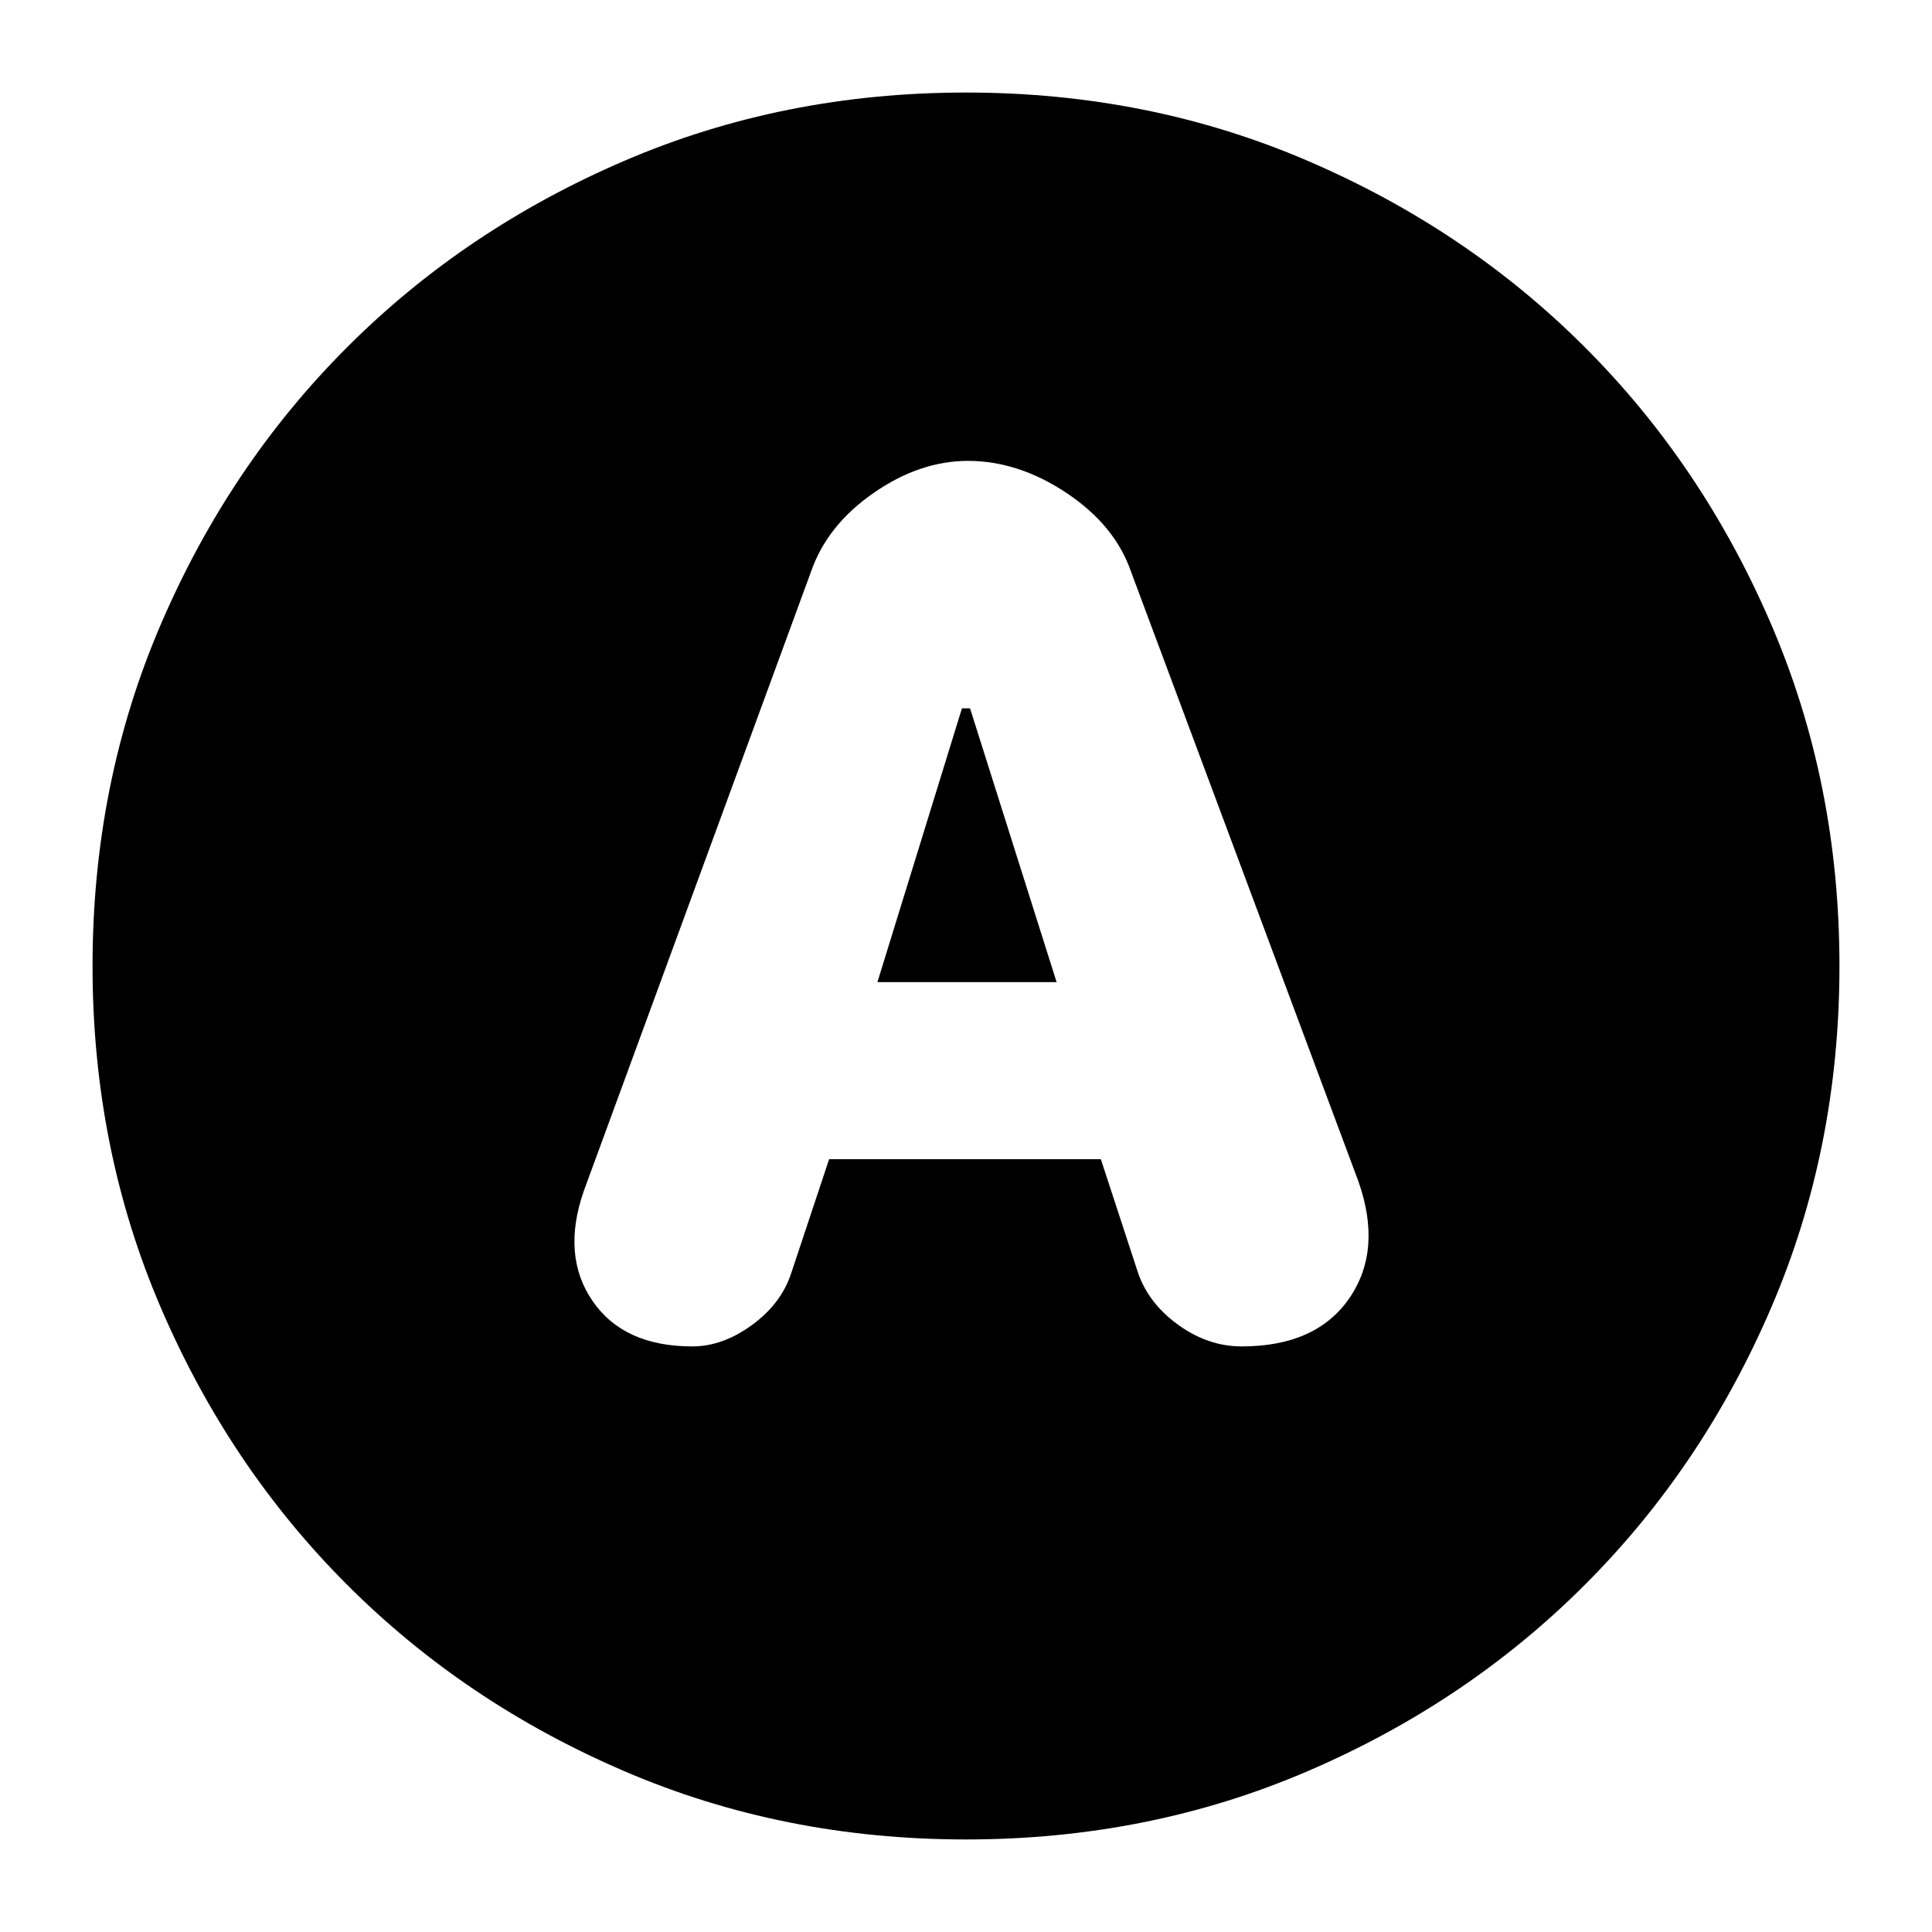 <svg xmlns="http://www.w3.org/2000/svg" height="20" width="20"><path d="M7.167 13.938Q7.479 13.938 7.781 13.719Q8.083 13.5 8.188 13.188L8.583 12H11.396L11.771 13.146Q11.875 13.479 12.188 13.708Q12.5 13.938 12.854 13.938Q13.625 13.938 13.969 13.438Q14.312 12.938 14.062 12.229L11.708 5.917Q11.542 5.438 11.042 5.104Q10.542 4.771 10.021 4.771Q9.521 4.771 9.042 5.104Q8.562 5.438 8.396 5.917L6.042 12.333Q5.812 13 6.135 13.469Q6.458 13.938 7.167 13.938ZM9.083 10.167 9.958 7.333H10.042L10.938 10.167ZM10 19.042Q8.104 19.042 6.458 18.333Q4.812 17.625 3.594 16.406Q2.375 15.188 1.667 13.542Q0.958 11.896 0.958 10Q0.958 8.104 1.667 6.458Q2.375 4.812 3.594 3.594Q4.812 2.375 6.458 1.667Q8.104 0.958 10 0.958Q11.896 0.958 13.542 1.667Q15.188 2.375 16.406 3.594Q17.625 4.812 18.333 6.458Q19.042 8.104 19.042 10Q19.042 11.896 18.333 13.542Q17.625 15.188 16.406 16.406Q15.188 17.625 13.542 18.333Q11.896 19.042 10 19.042Z"/></svg>